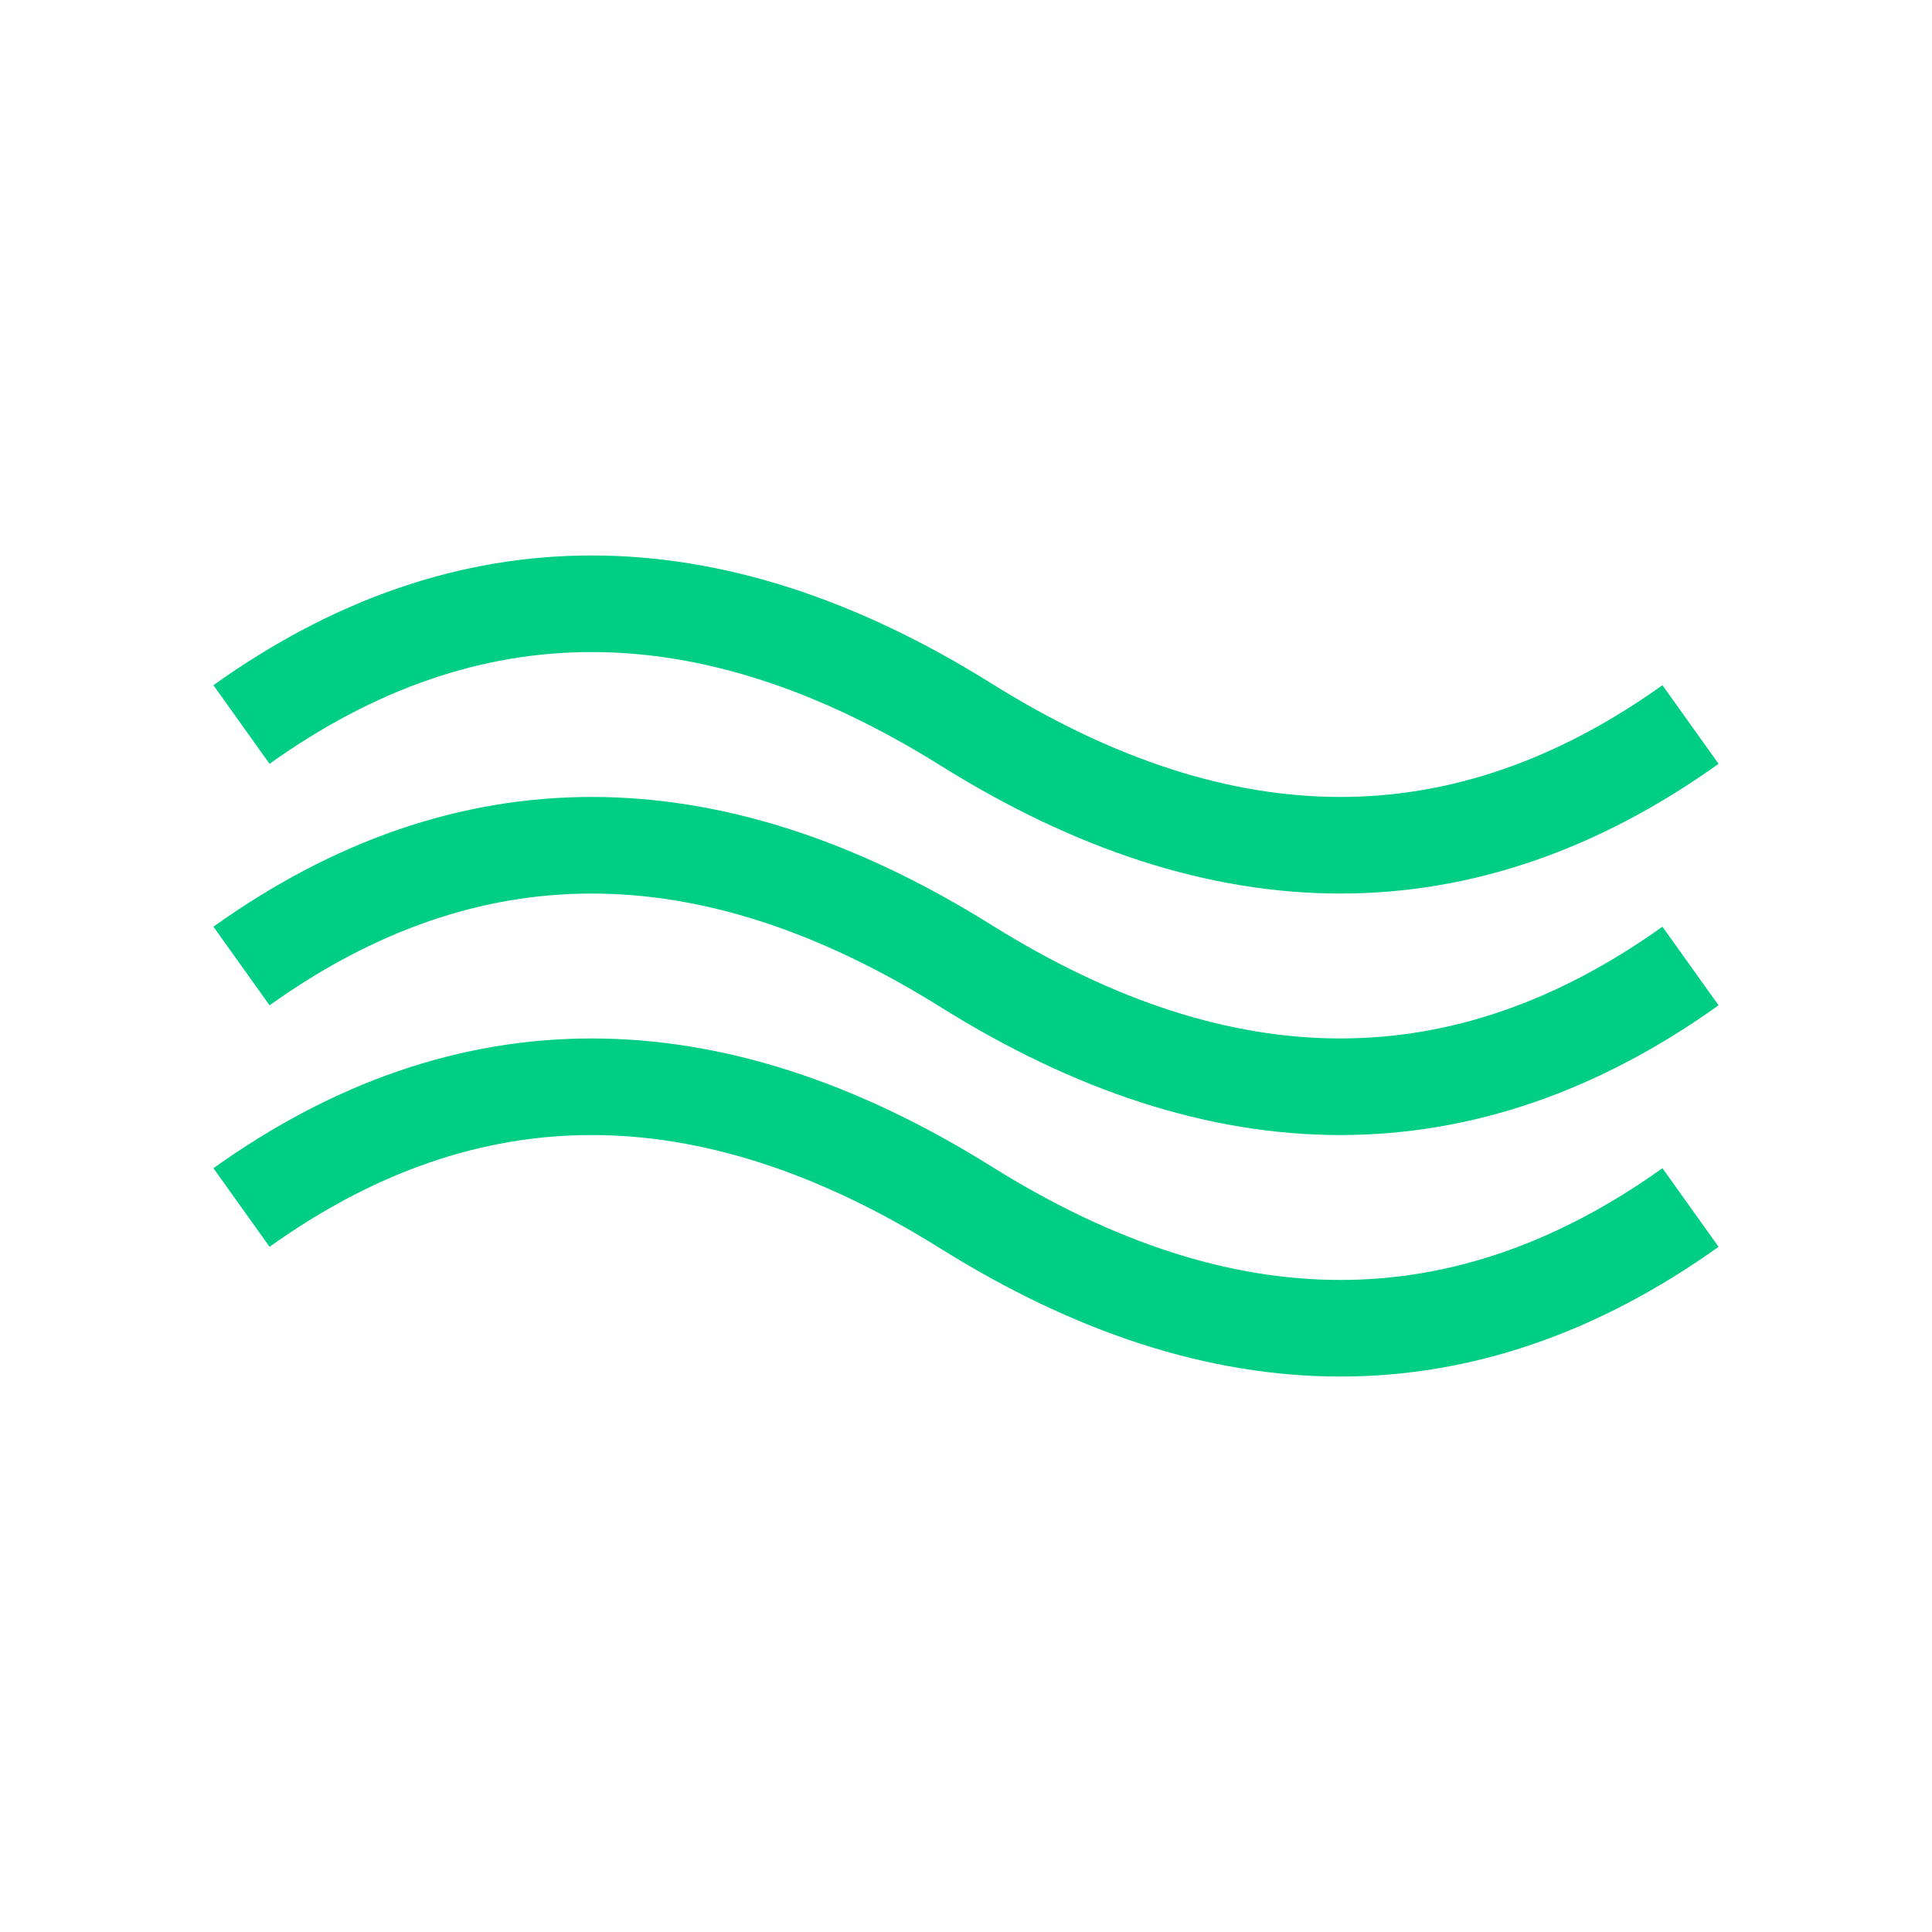 <?xml version="1.0" encoding="UTF-8"?>
<svg width="40" height="40" viewBox="0 0 40 40" fill="none" xmlns="http://www.w3.org/2000/svg">
  <path d="M5 15 Q12 10, 20 15 Q28 20, 35 15" stroke="#00CE84" stroke-width="2" fill="none"/>
  <path d="M5 20 Q12 15, 20 20 Q28 25, 35 20" stroke="#00CE84" stroke-width="2" fill="none"/>
  <path d="M5 25 Q12 20, 20 25 Q28 30, 35 25" stroke="#00CE84" stroke-width="2" fill="none"/>
</svg>
